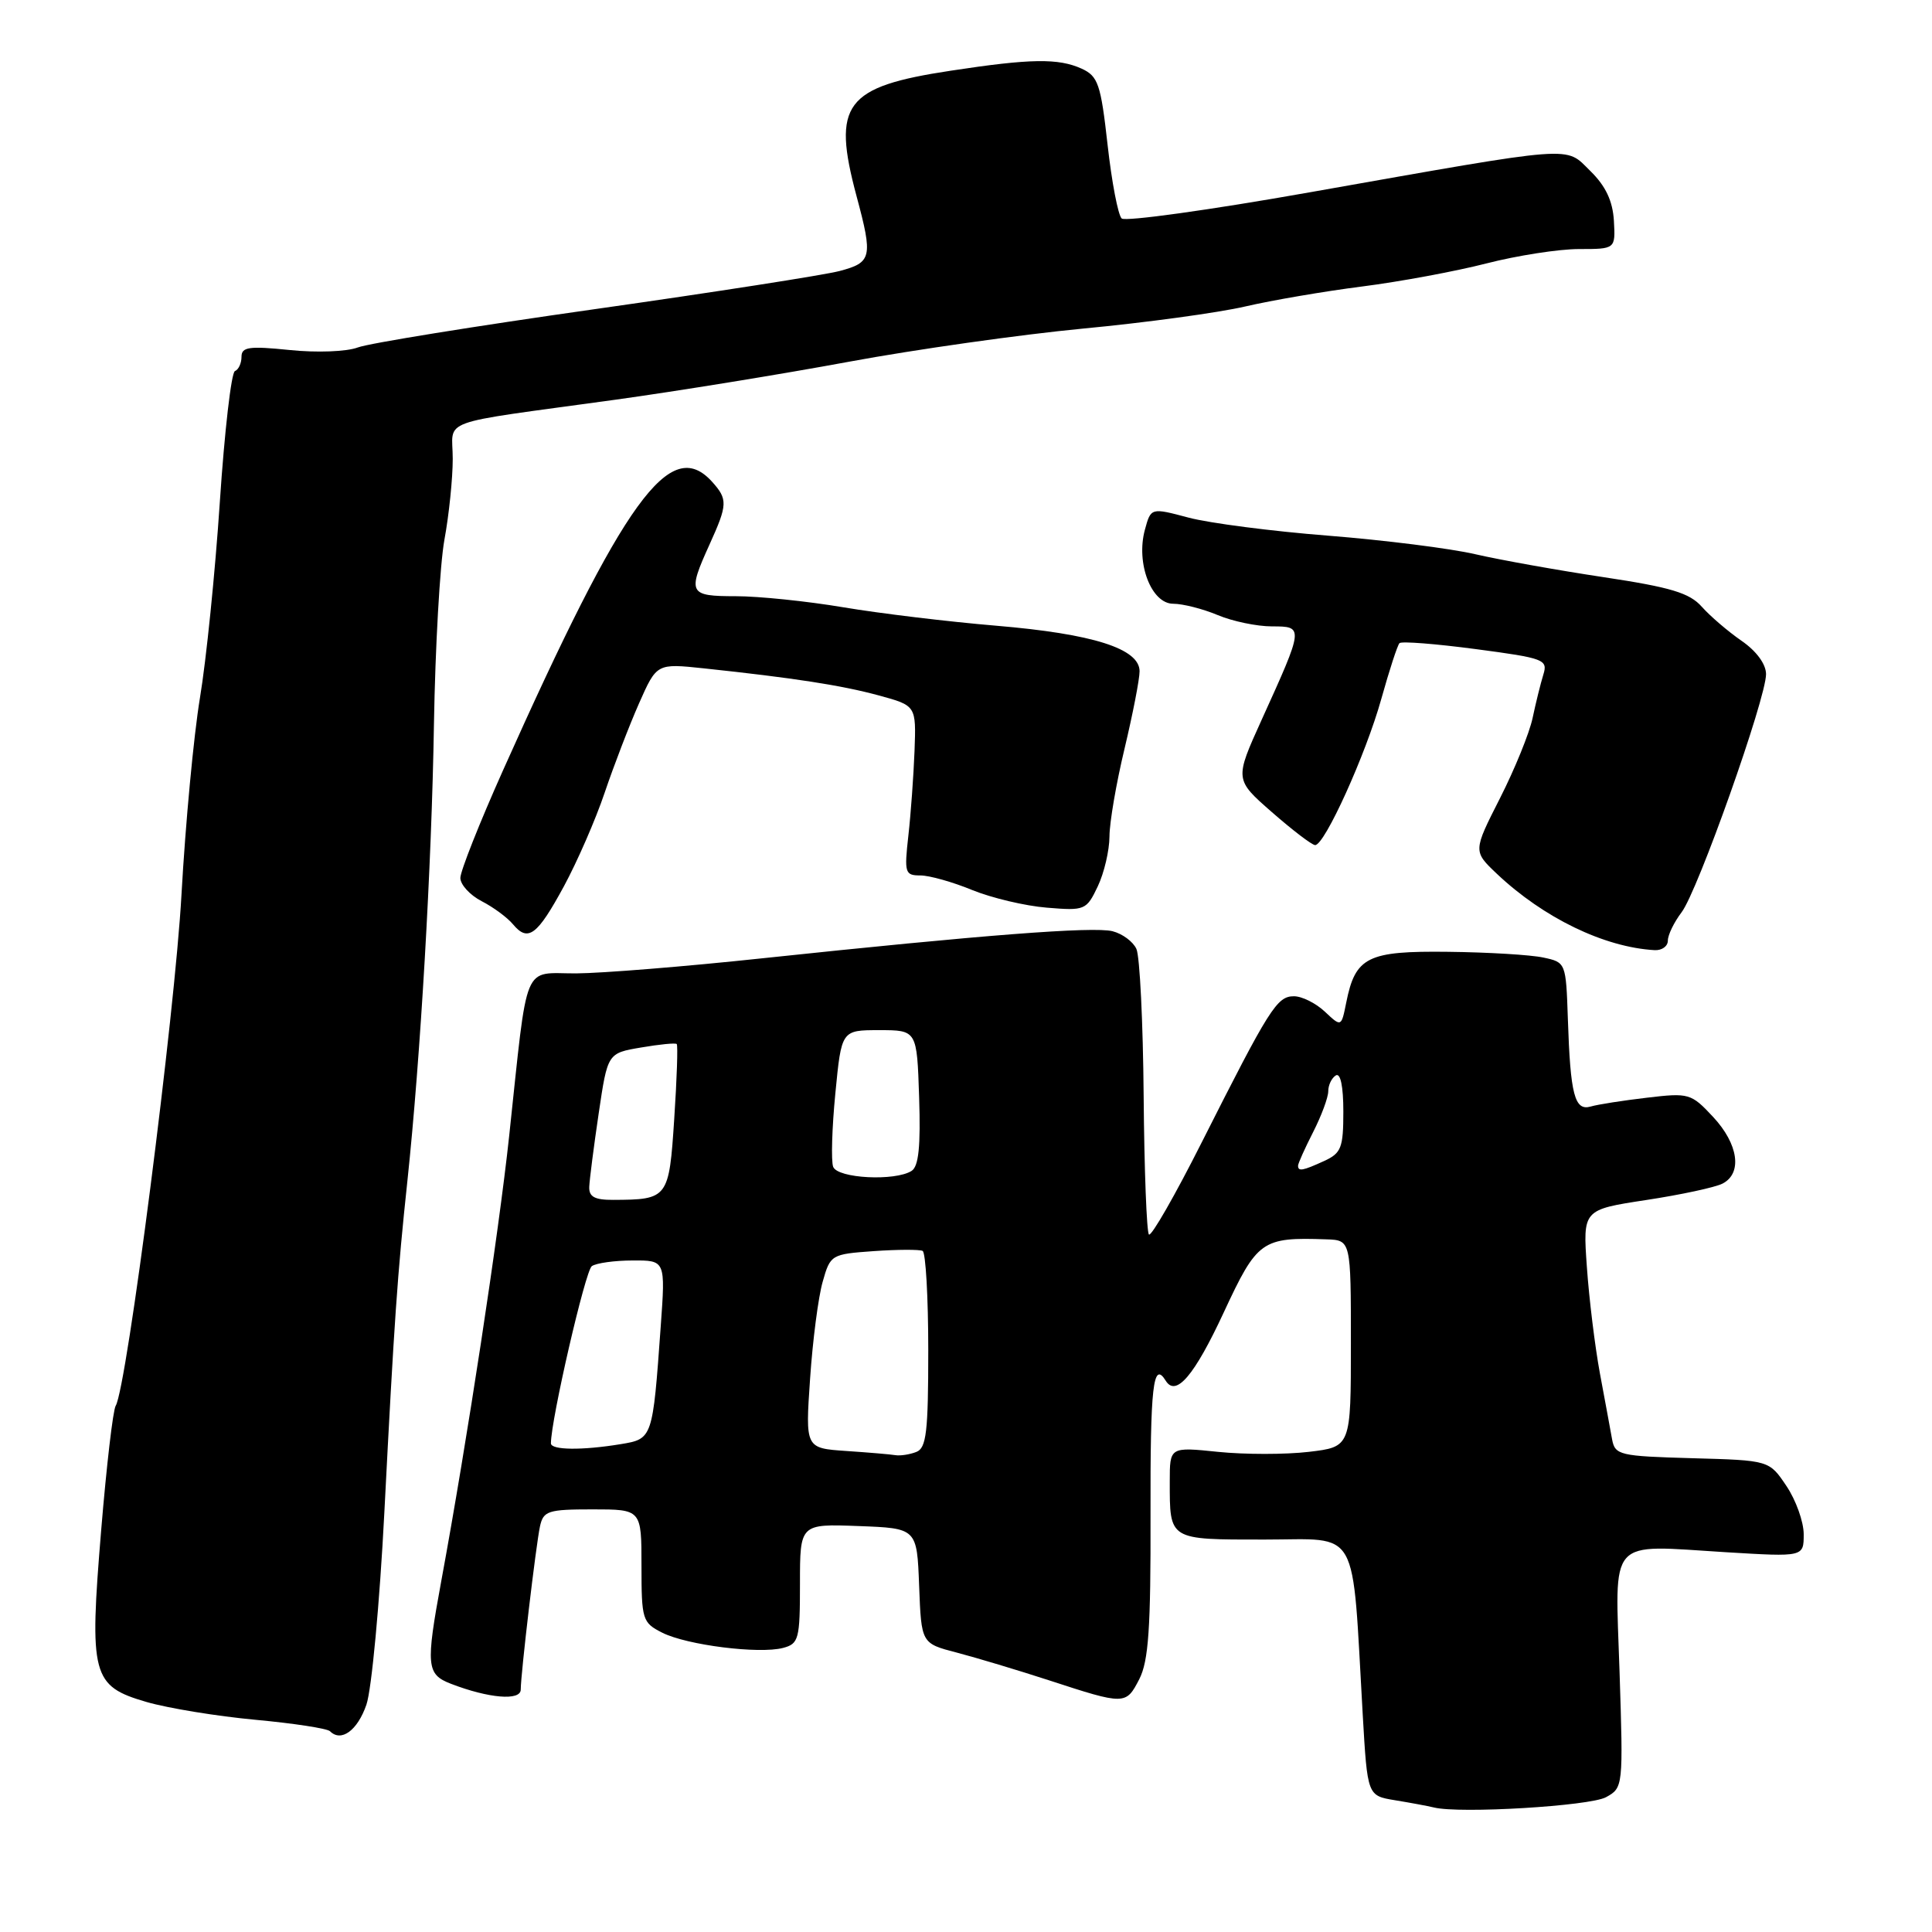 <?xml version="1.0" encoding="UTF-8" standalone="no"?>
<!DOCTYPE svg PUBLIC "-//W3C//DTD SVG 1.1//EN" "http://www.w3.org/Graphics/SVG/1.1/DTD/svg11.dtd" >
<svg xmlns="http://www.w3.org/2000/svg" xmlns:xlink="http://www.w3.org/1999/xlink" version="1.1" viewBox="0 0 256 256">
 <g >
 <path fill="currentColor"
d=" M 212.80 238.14 C 215.08 236.89 215.09 236.75 214.60 221.54 C 214.01 203.42 212.86 204.71 228.75 205.68 C 239.00 206.30 239.00 206.30 239.00 203.30 C 239.00 201.65 237.97 198.77 236.71 196.90 C 234.43 193.50 234.43 193.50 224.22 193.22 C 214.59 192.95 214.00 192.81 213.61 190.72 C 213.39 189.50 212.67 185.57 212.00 182.00 C 211.34 178.43 210.56 172.08 210.27 167.89 C 209.73 160.29 209.73 160.29 218.12 159.01 C 222.73 158.31 227.29 157.33 228.25 156.83 C 230.90 155.46 230.35 151.59 226.99 147.99 C 224.09 144.88 223.79 144.79 218.24 145.45 C 215.08 145.82 211.73 146.34 210.78 146.62 C 208.65 147.24 208.08 145.08 207.75 135.01 C 207.50 127.57 207.48 127.51 204.50 126.88 C 202.85 126.52 197.18 126.18 191.90 126.12 C 181.19 125.99 179.59 126.78 178.38 132.86 C 177.73 136.10 177.73 136.10 175.55 134.05 C 174.35 132.92 172.50 132.00 171.44 132.01 C 169.20 132.01 168.19 133.63 159.26 151.32 C 155.71 158.37 152.55 163.88 152.24 163.58 C 151.94 163.27 151.62 155.03 151.54 145.26 C 151.46 135.49 151.03 126.71 150.58 125.74 C 150.14 124.77 148.72 123.72 147.41 123.39 C 144.85 122.75 130.13 123.89 101.00 126.98 C 90.83 128.07 79.73 128.96 76.34 128.98 C 69.16 129.00 69.99 126.98 67.47 150.50 C 66.07 163.55 61.89 190.97 58.47 209.50 C 56.40 220.74 56.51 221.86 59.75 223.11 C 64.75 225.04 69.00 225.40 69.00 223.88 C 69.01 221.74 71.01 204.77 71.55 202.25 C 72.00 200.20 72.61 200.00 78.52 200.00 C 85.00 200.00 85.00 200.00 85.00 207.47 C 85.00 214.63 85.12 215.01 87.75 216.34 C 91.02 217.99 100.58 219.19 103.75 218.36 C 105.84 217.81 106.00 217.22 106.00 209.84 C 106.00 201.92 106.00 201.92 113.75 202.21 C 121.50 202.50 121.50 202.50 121.79 210.13 C 122.08 217.76 122.08 217.76 126.79 218.98 C 129.38 219.66 134.88 221.31 139.00 222.65 C 149.07 225.94 149.19 225.93 150.96 222.50 C 152.19 220.10 152.49 215.75 152.45 200.75 C 152.41 183.61 152.79 180.24 154.47 182.96 C 155.83 185.14 158.27 182.26 162.15 173.91 C 166.60 164.34 167.18 163.92 175.75 164.22 C 179.00 164.33 179.00 164.33 179.00 178.03 C 179.00 191.72 179.00 191.72 173.41 192.38 C 170.34 192.74 164.94 192.74 161.41 192.38 C 155.00 191.72 155.00 191.72 155.00 196.28 C 155.00 204.12 154.81 204.00 167.53 204.00 C 180.31 204.00 179.11 201.86 180.57 227.22 C 181.19 237.94 181.19 237.94 184.84 238.54 C 186.85 238.87 189.18 239.30 190.00 239.50 C 193.40 240.35 210.66 239.31 212.80 238.14 Z  M 48.55 225.88 C 49.24 223.90 50.31 212.42 50.93 200.38 C 52.23 175.06 52.66 168.84 53.98 156.50 C 55.72 140.12 57.20 114.70 57.50 95.97 C 57.67 85.81 58.29 74.80 58.89 71.50 C 59.50 68.20 59.99 63.38 59.99 60.80 C 60.00 55.35 57.42 56.29 81.50 52.97 C 89.75 51.83 103.70 49.56 112.50 47.93 C 121.30 46.30 135.25 44.33 143.50 43.54 C 151.75 42.76 161.43 41.44 165.00 40.61 C 168.57 39.78 175.55 38.59 180.50 37.96 C 185.45 37.33 192.85 35.96 196.94 34.91 C 201.03 33.86 206.56 33.00 209.22 33.00 C 214.06 33.00 214.06 33.00 213.85 29.25 C 213.69 26.62 212.76 24.65 210.74 22.67 C 207.31 19.31 209.34 19.16 173.50 25.49 C 160.30 27.83 149.11 29.38 148.63 28.95 C 148.15 28.51 147.31 24.12 146.76 19.18 C 145.86 11.13 145.50 10.10 143.33 9.10 C 140.24 7.70 136.59 7.75 125.97 9.37 C 111.92 11.50 110.22 13.77 113.50 26.00 C 115.68 34.11 115.52 34.78 111.25 35.91 C 109.19 36.45 94.57 38.73 78.77 40.97 C 62.96 43.21 48.85 45.49 47.41 46.04 C 45.93 46.60 41.99 46.75 38.39 46.38 C 33.00 45.83 32.00 45.97 32.00 47.28 C 32.00 48.13 31.61 48.98 31.13 49.17 C 30.65 49.35 29.75 57.15 29.13 66.50 C 28.51 75.85 27.32 87.55 26.49 92.50 C 25.67 97.45 24.57 109.15 24.05 118.50 C 23.18 134.32 16.80 183.90 15.33 186.27 C 14.97 186.85 14.11 194.25 13.41 202.71 C 11.81 222.03 12.17 223.41 19.41 225.52 C 22.27 226.35 28.77 227.41 33.84 227.88 C 38.91 228.35 43.37 229.03 43.73 229.40 C 45.21 230.88 47.37 229.30 48.55 225.88 Z  M 221.00 124.63 C 221.00 123.88 221.82 122.20 222.82 120.88 C 224.96 118.08 234.03 92.50 234.01 89.32 C 234.00 87.99 232.73 86.26 230.75 84.90 C 228.96 83.66 226.60 81.64 225.50 80.40 C 223.88 78.57 221.41 77.82 212.50 76.48 C 206.45 75.57 198.80 74.20 195.50 73.44 C 192.20 72.67 183.43 71.57 176.00 70.98 C 168.57 70.40 160.25 69.32 157.50 68.59 C 152.50 67.26 152.50 67.26 151.70 70.21 C 150.50 74.64 152.56 80.00 155.46 80.00 C 156.72 80.00 159.37 80.67 161.35 81.50 C 163.32 82.33 166.56 83.00 168.54 83.00 C 172.78 83.00 172.78 83.04 167.17 95.39 C 163.59 103.29 163.59 103.29 168.54 107.62 C 171.27 110.01 173.84 111.97 174.26 111.98 C 175.52 112.01 180.98 99.96 183.03 92.61 C 184.09 88.82 185.17 85.49 185.44 85.22 C 185.71 84.95 190.26 85.31 195.55 86.01 C 204.62 87.21 205.12 87.40 204.50 89.39 C 204.14 90.55 203.50 93.14 203.08 95.13 C 202.66 97.13 200.71 101.92 198.75 105.78 C 195.19 112.79 195.19 112.79 198.34 115.78 C 204.52 121.62 212.56 125.52 219.25 125.90 C 220.21 125.95 221.00 125.39 221.00 124.63 Z  M 74.72 117.44 C 76.49 114.17 78.93 108.58 80.13 105.01 C 81.34 101.44 83.38 96.13 84.67 93.21 C 87.02 87.90 87.02 87.90 93.26 88.56 C 105.19 89.83 111.53 90.81 116.45 92.15 C 121.40 93.50 121.40 93.50 121.18 99.50 C 121.05 102.80 120.69 107.86 120.36 110.75 C 119.81 115.66 119.91 116.00 121.95 116.00 C 123.15 116.00 126.24 116.87 128.81 117.93 C 131.39 118.98 135.84 120.04 138.71 120.27 C 143.76 120.69 143.96 120.60 145.46 117.45 C 146.31 115.66 147.00 112.69 147.01 110.85 C 147.01 109.01 147.91 103.76 149.01 99.19 C 150.10 94.61 151.00 90.01 151.00 88.95 C 151.00 85.95 144.84 83.99 132.00 82.91 C 125.67 82.38 116.56 81.28 111.75 80.47 C 106.94 79.66 100.52 79.00 97.50 79.00 C 91.25 79.00 91.07 78.64 94.02 72.14 C 96.42 66.85 96.45 66.16 94.35 63.83 C 88.81 57.71 82.75 66.08 66.64 102.10 C 63.54 109.03 61.00 115.44 61.00 116.33 C 61.00 117.22 62.27 118.61 63.82 119.41 C 65.38 120.21 67.24 121.59 67.97 122.47 C 69.97 124.87 71.18 123.96 74.72 117.44 Z  M 112.10 192.26 C 106.71 191.89 106.71 191.89 107.34 182.69 C 107.68 177.64 108.43 171.85 109.01 169.84 C 110.02 166.25 110.15 166.18 115.77 165.78 C 118.92 165.56 121.84 165.55 122.25 165.75 C 122.66 165.95 123.00 171.89 123.00 178.95 C 123.00 189.73 122.75 191.88 121.42 192.39 C 120.55 192.73 119.31 192.92 118.67 192.82 C 118.03 192.71 115.07 192.46 112.10 192.26 Z  M 73.00 191.25 C 73.00 188.14 77.56 168.35 78.42 167.77 C 79.01 167.36 81.45 167.02 83.84 167.02 C 88.18 167.00 88.18 167.00 87.55 175.75 C 86.48 190.66 86.48 190.66 82.23 191.36 C 77.13 192.20 73.00 192.15 73.00 191.25 Z  M 78.08 157.25 C 78.12 156.29 78.68 151.91 79.33 147.53 C 80.51 139.55 80.51 139.55 84.94 138.80 C 87.38 138.38 89.51 138.17 89.67 138.34 C 89.84 138.50 89.69 142.96 89.34 148.24 C 88.65 158.80 88.53 158.96 81.25 158.99 C 78.79 159.00 78.02 158.58 78.08 157.25 Z  M 110.40 154.61 C 110.11 153.85 110.24 149.46 110.69 144.86 C 111.50 136.50 111.50 136.50 116.50 136.50 C 121.50 136.50 121.50 136.50 121.79 145.42 C 122.00 151.87 121.73 154.56 120.79 155.15 C 118.60 156.54 110.99 156.15 110.40 154.61 Z  M 172.00 154.46 C 172.00 154.16 172.90 152.16 174.00 150.00 C 175.10 147.84 176.00 145.41 176.00 144.60 C 176.00 143.78 176.45 142.84 177.00 142.50 C 177.62 142.12 178.00 143.94 178.00 147.28 C 178.00 152.10 177.72 152.80 175.45 153.84 C 172.61 155.14 172.00 155.25 172.00 154.46 Z "/>
</g>
</svg>